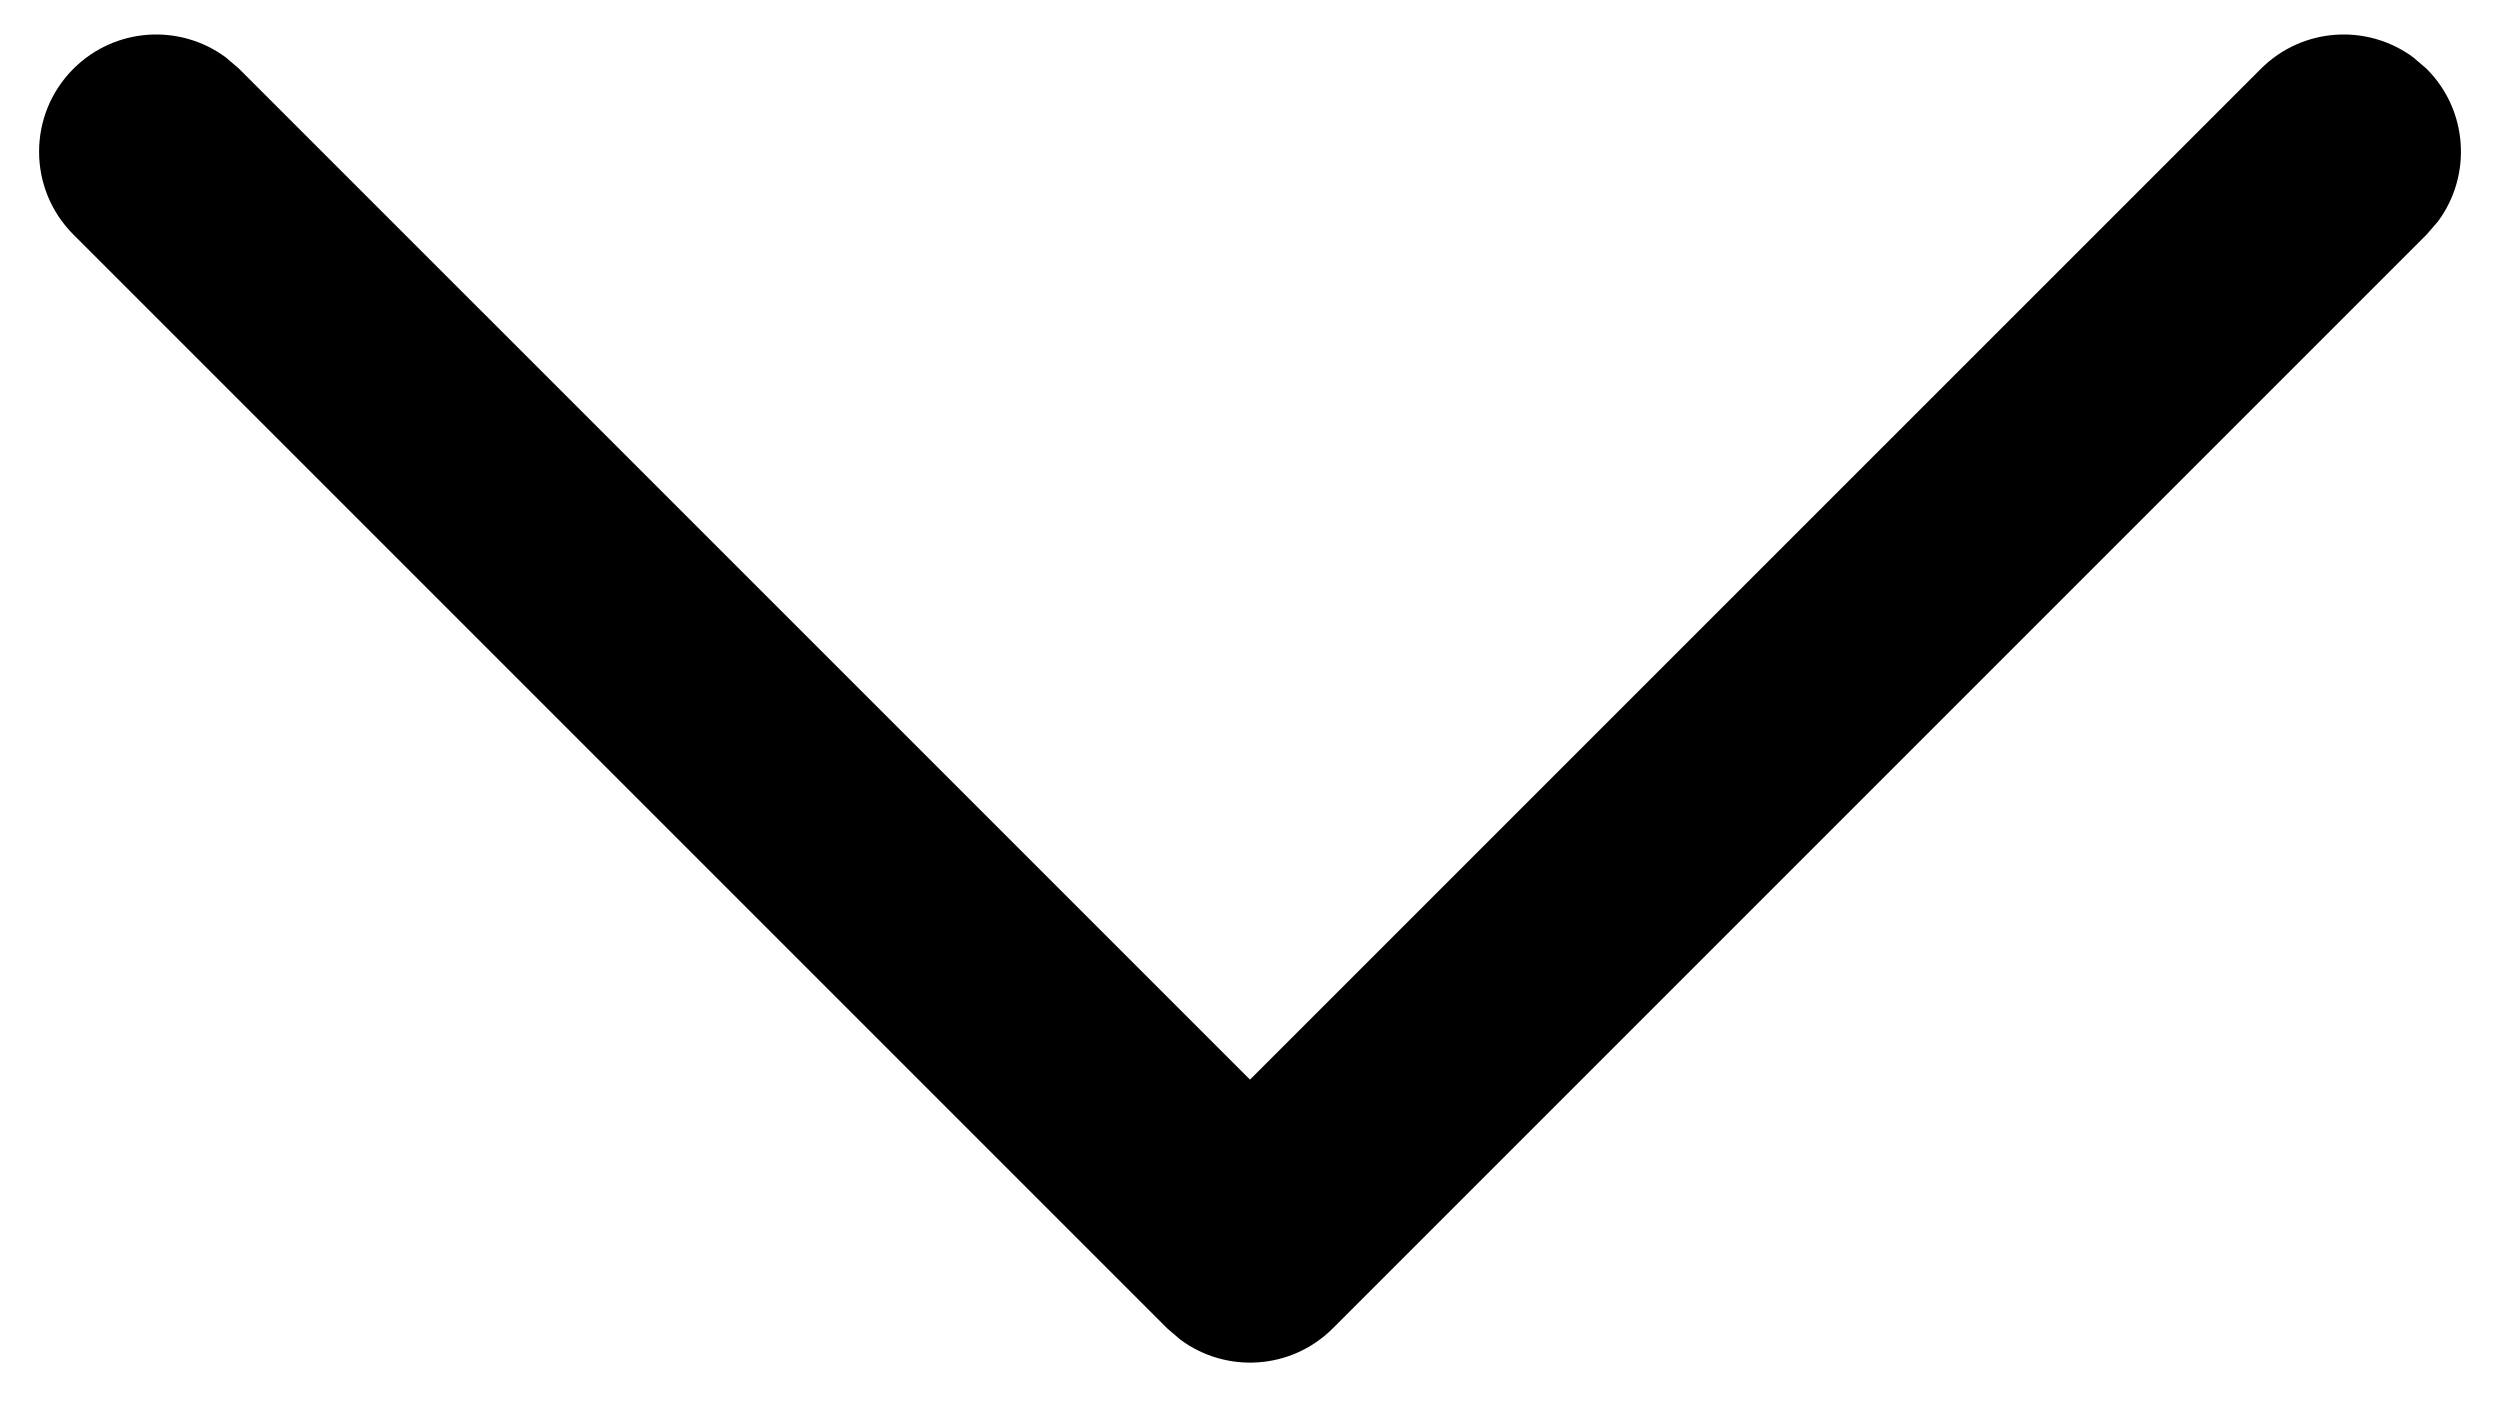 <svg width="32" height="18" viewBox="0 0 32 18" fill="none" xmlns="http://www.w3.org/2000/svg">
<path d="M0.939 0.881C1.472 0.348 2.305 0.3 2.892 0.736L3.061 0.881L16 13.819L28.939 0.881C29.472 0.348 30.305 0.3 30.892 0.736L31.061 0.881C31.593 1.413 31.642 2.247 31.206 2.834L31.061 3.002L17.061 17.002C16.528 17.535 15.695 17.583 15.108 17.147L14.939 17.002L0.939 3.002C0.354 2.416 0.354 1.467 0.939 0.881Z" fill="black"/>
</svg>
